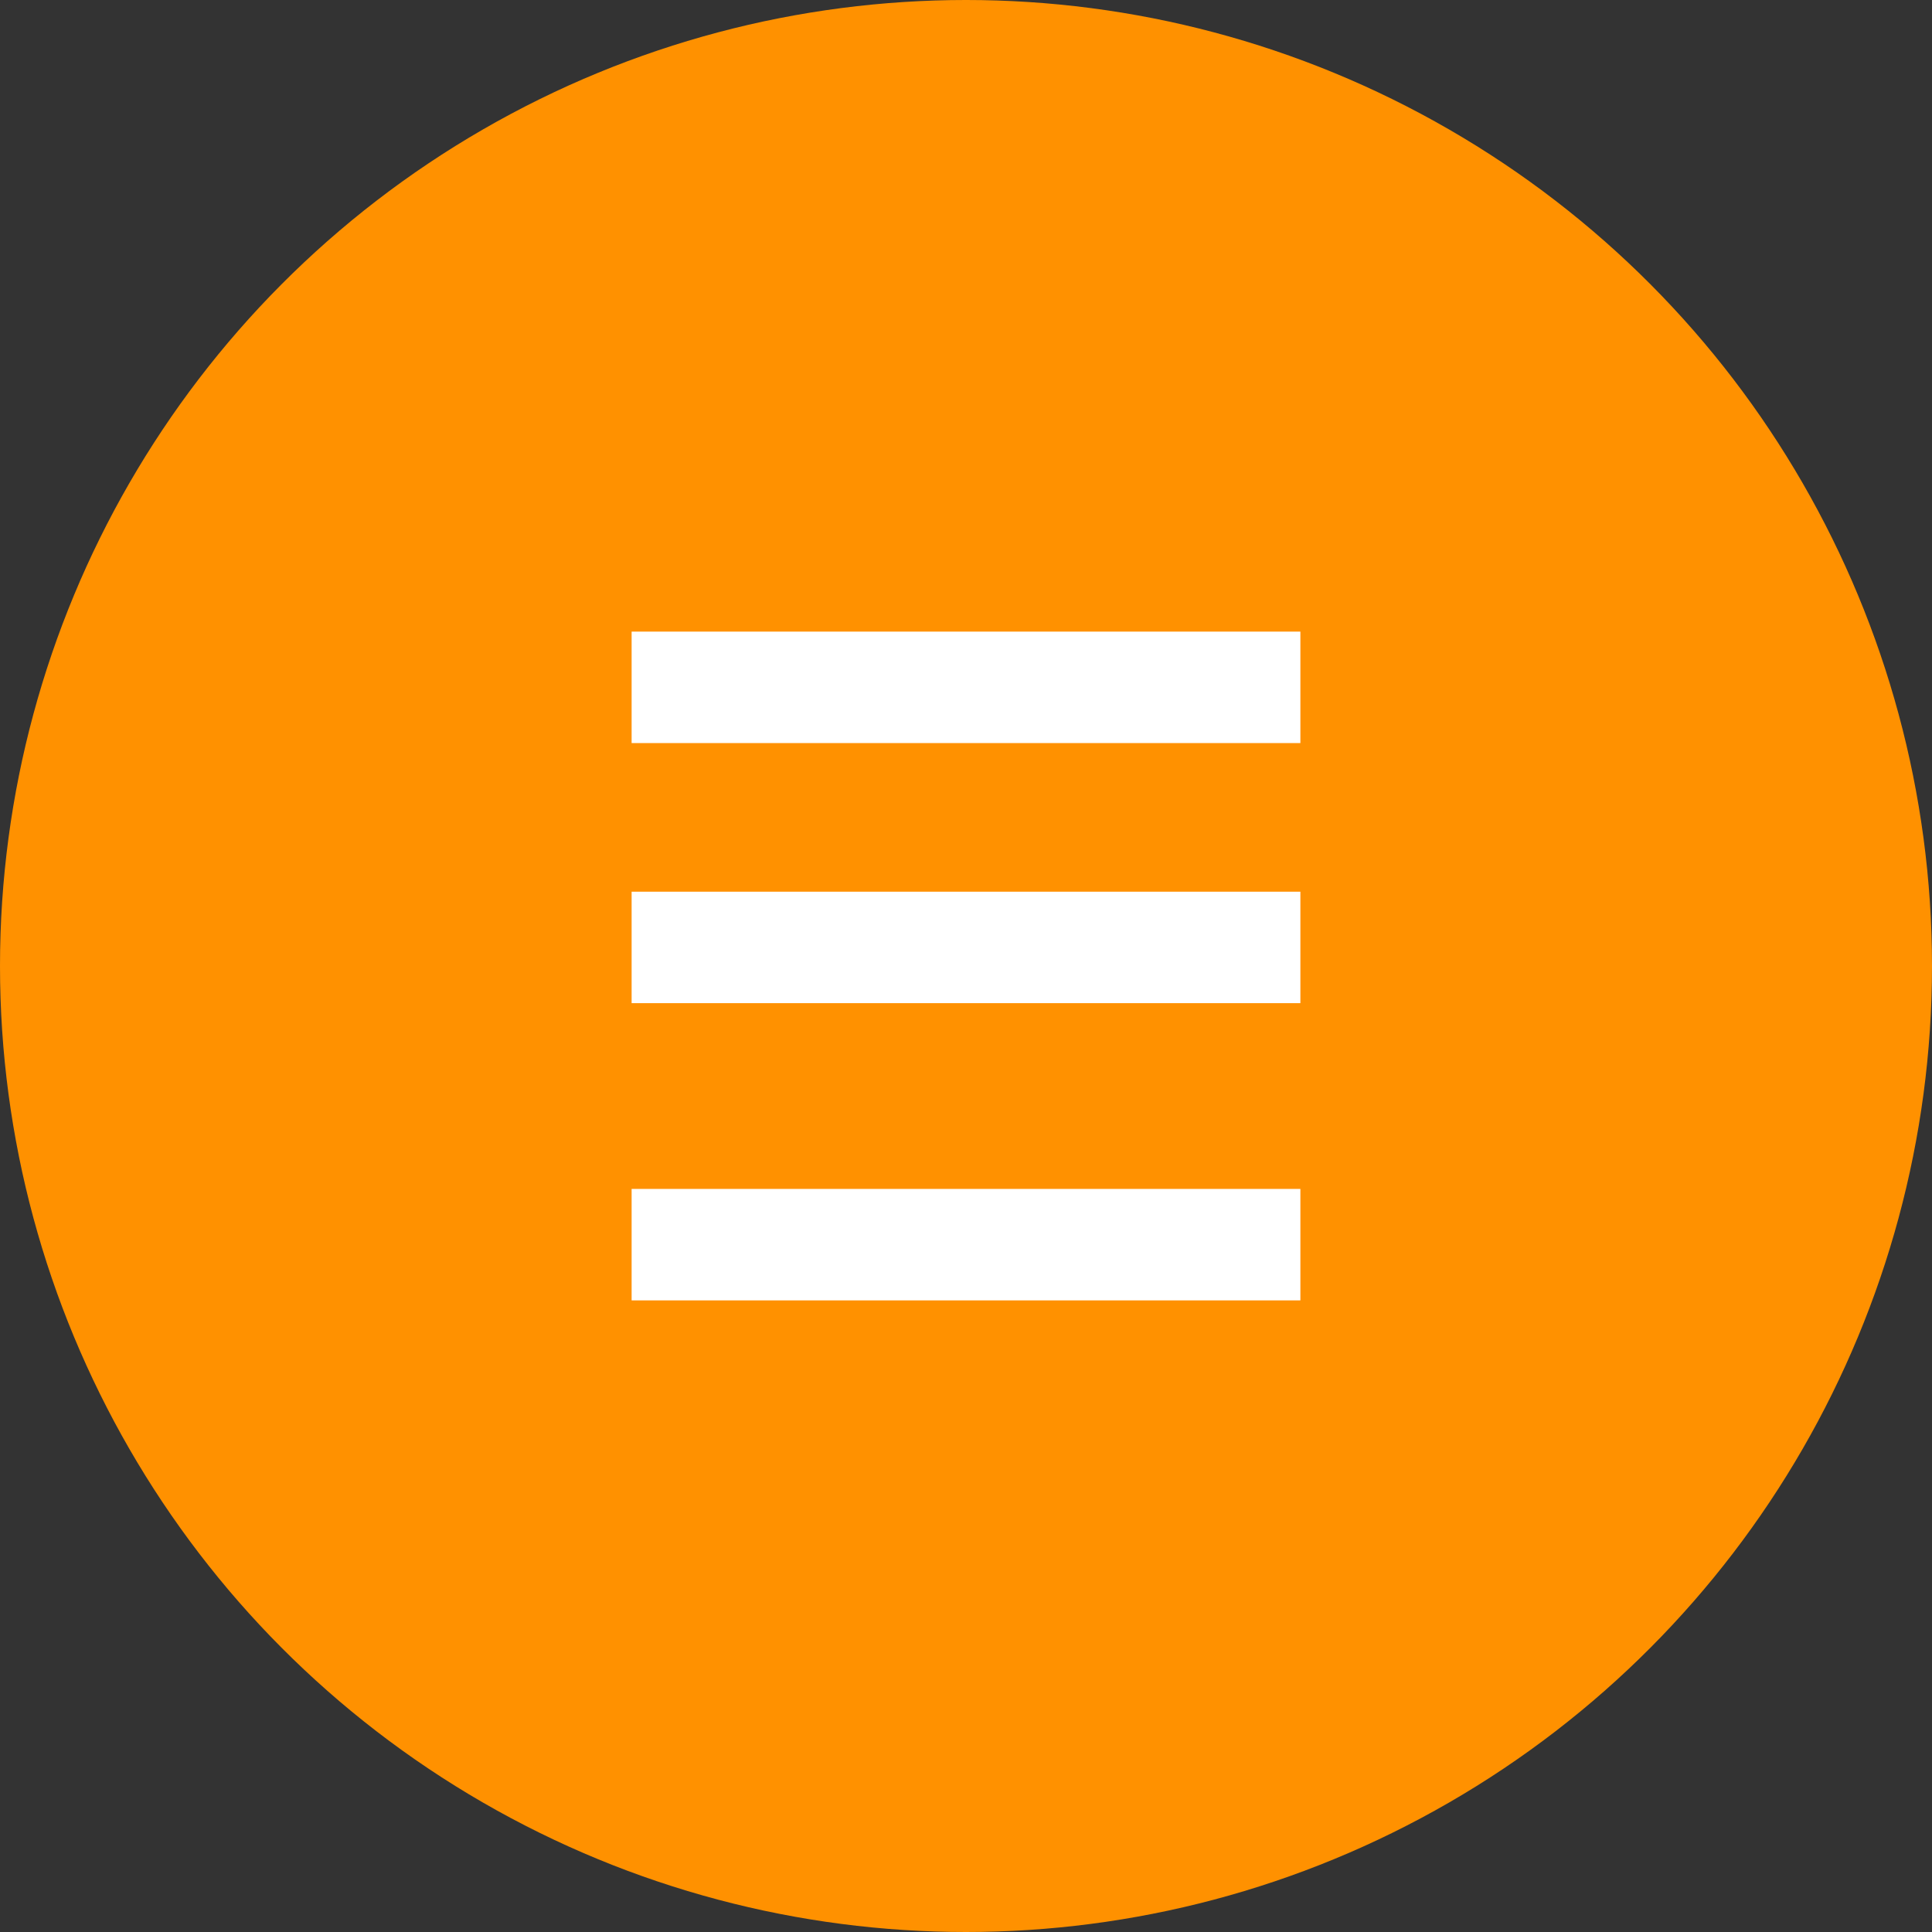 <svg width="52" height="52" viewBox="0 0 52 52" fill="none" xmlns="http://www.w3.org/2000/svg">
<rect x="0" y="0" width="52" height="52" fill="#333333" stroke="none"/>
<circle cx="26" cy="26" r="26" fill="#FF9100"/>
<line x1="17" y1="18.5" x2="35" y2="18.5" stroke="white" stroke-width="3"/>
<line x1="17" y1="25.5" x2="35" y2="25.5" stroke="white" stroke-width="3"/>
<line x1="17" y1="33.5" x2="35" y2="33.5" stroke="white" stroke-width="3"/>
</svg>
